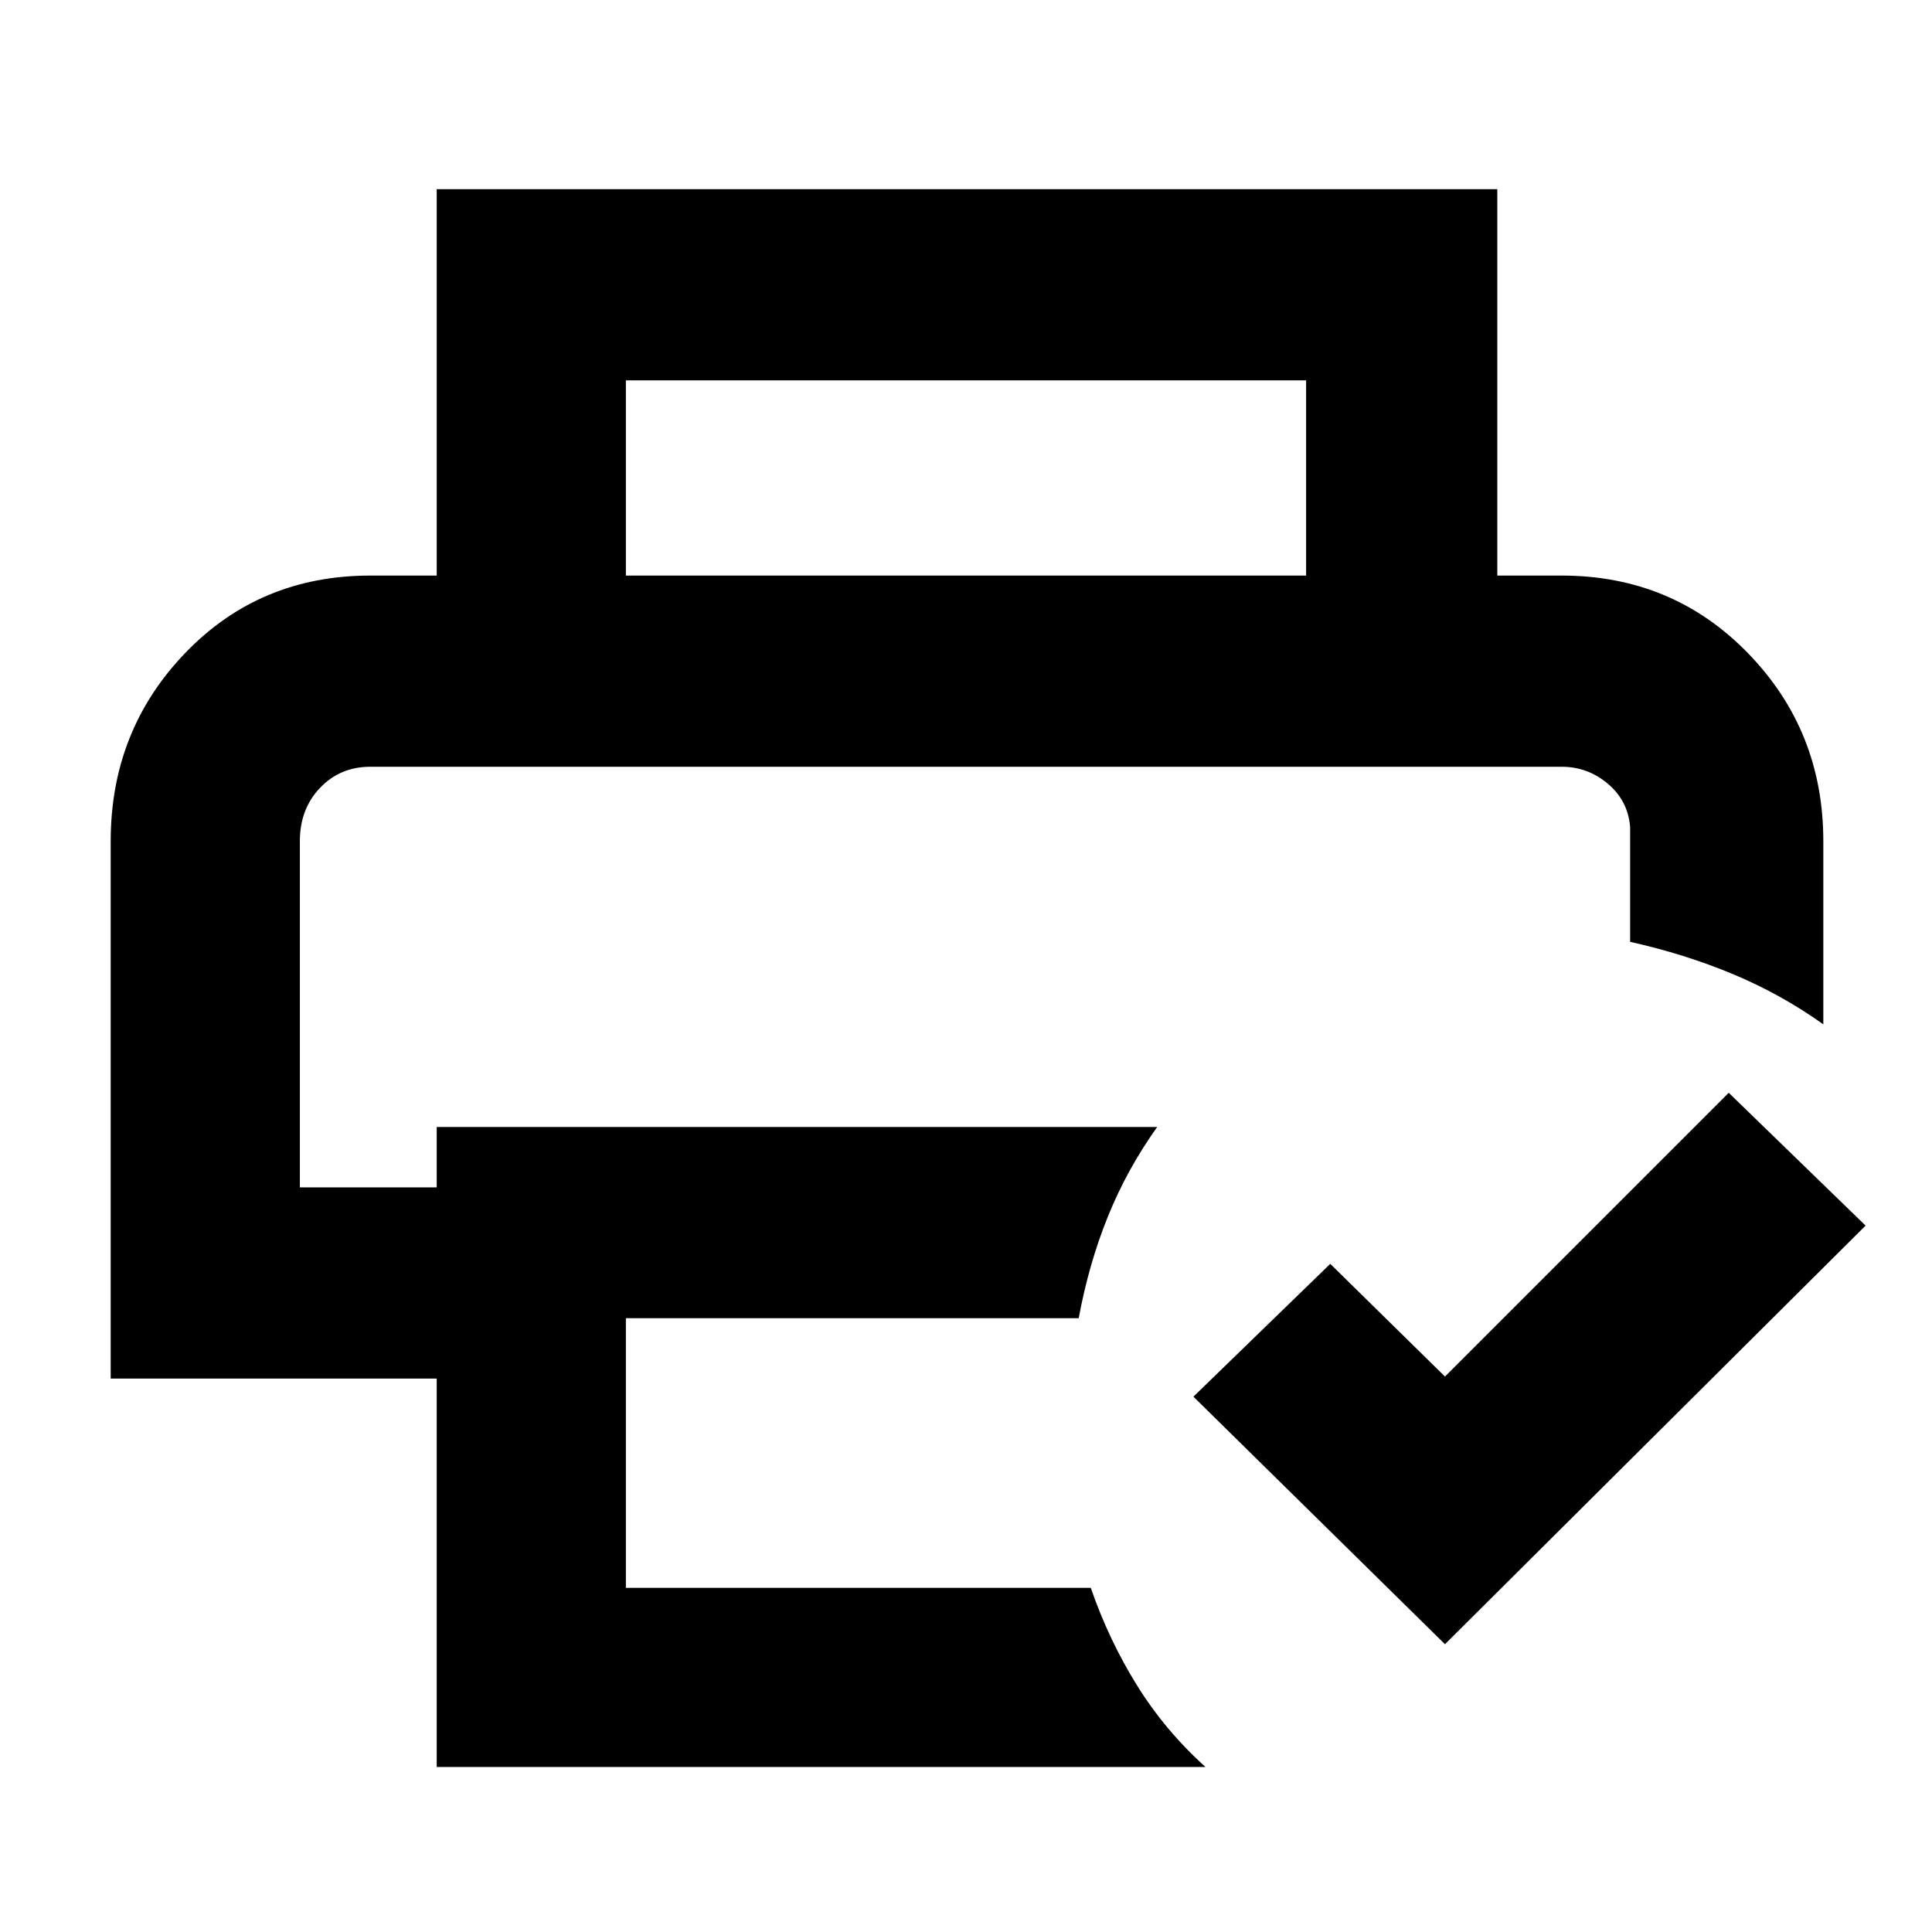 <svg xmlns="http://www.w3.org/2000/svg" width="48" height="48" viewBox="0 0 48 48"><path d="M7.45 19.05H40.5 10.85Zm3.4 24.85v-9.65h-8.1V20.9q0-2.75 1.85-4.675Q6.45 14.3 9.2 14.3h29.6q2.75 0 4.625 1.925T45.3 20.9v4.55q-1.05-.75-2.25-1.25t-2.55-.8v-2.85q-.05-.65-.55-1.075-.5-.425-1.15-.425H9.2q-.75 0-1.25.525t-.5 1.325v8.6h3.4V28h17.9q-.75 1.05-1.225 2.225-.475 1.175-.725 2.525H15.55v6.7H27.1q.45 1.3 1.15 2.425.7 1.125 1.7 2.025Zm25.05-3.05-6.25-6.15 3.4-3.3 2.85 2.8 7.05-7.05 3.4 3.3ZM32.45 14.3V9.45h-16.9v4.85h-4.7V4.7H37.2v9.6Z"/></svg>